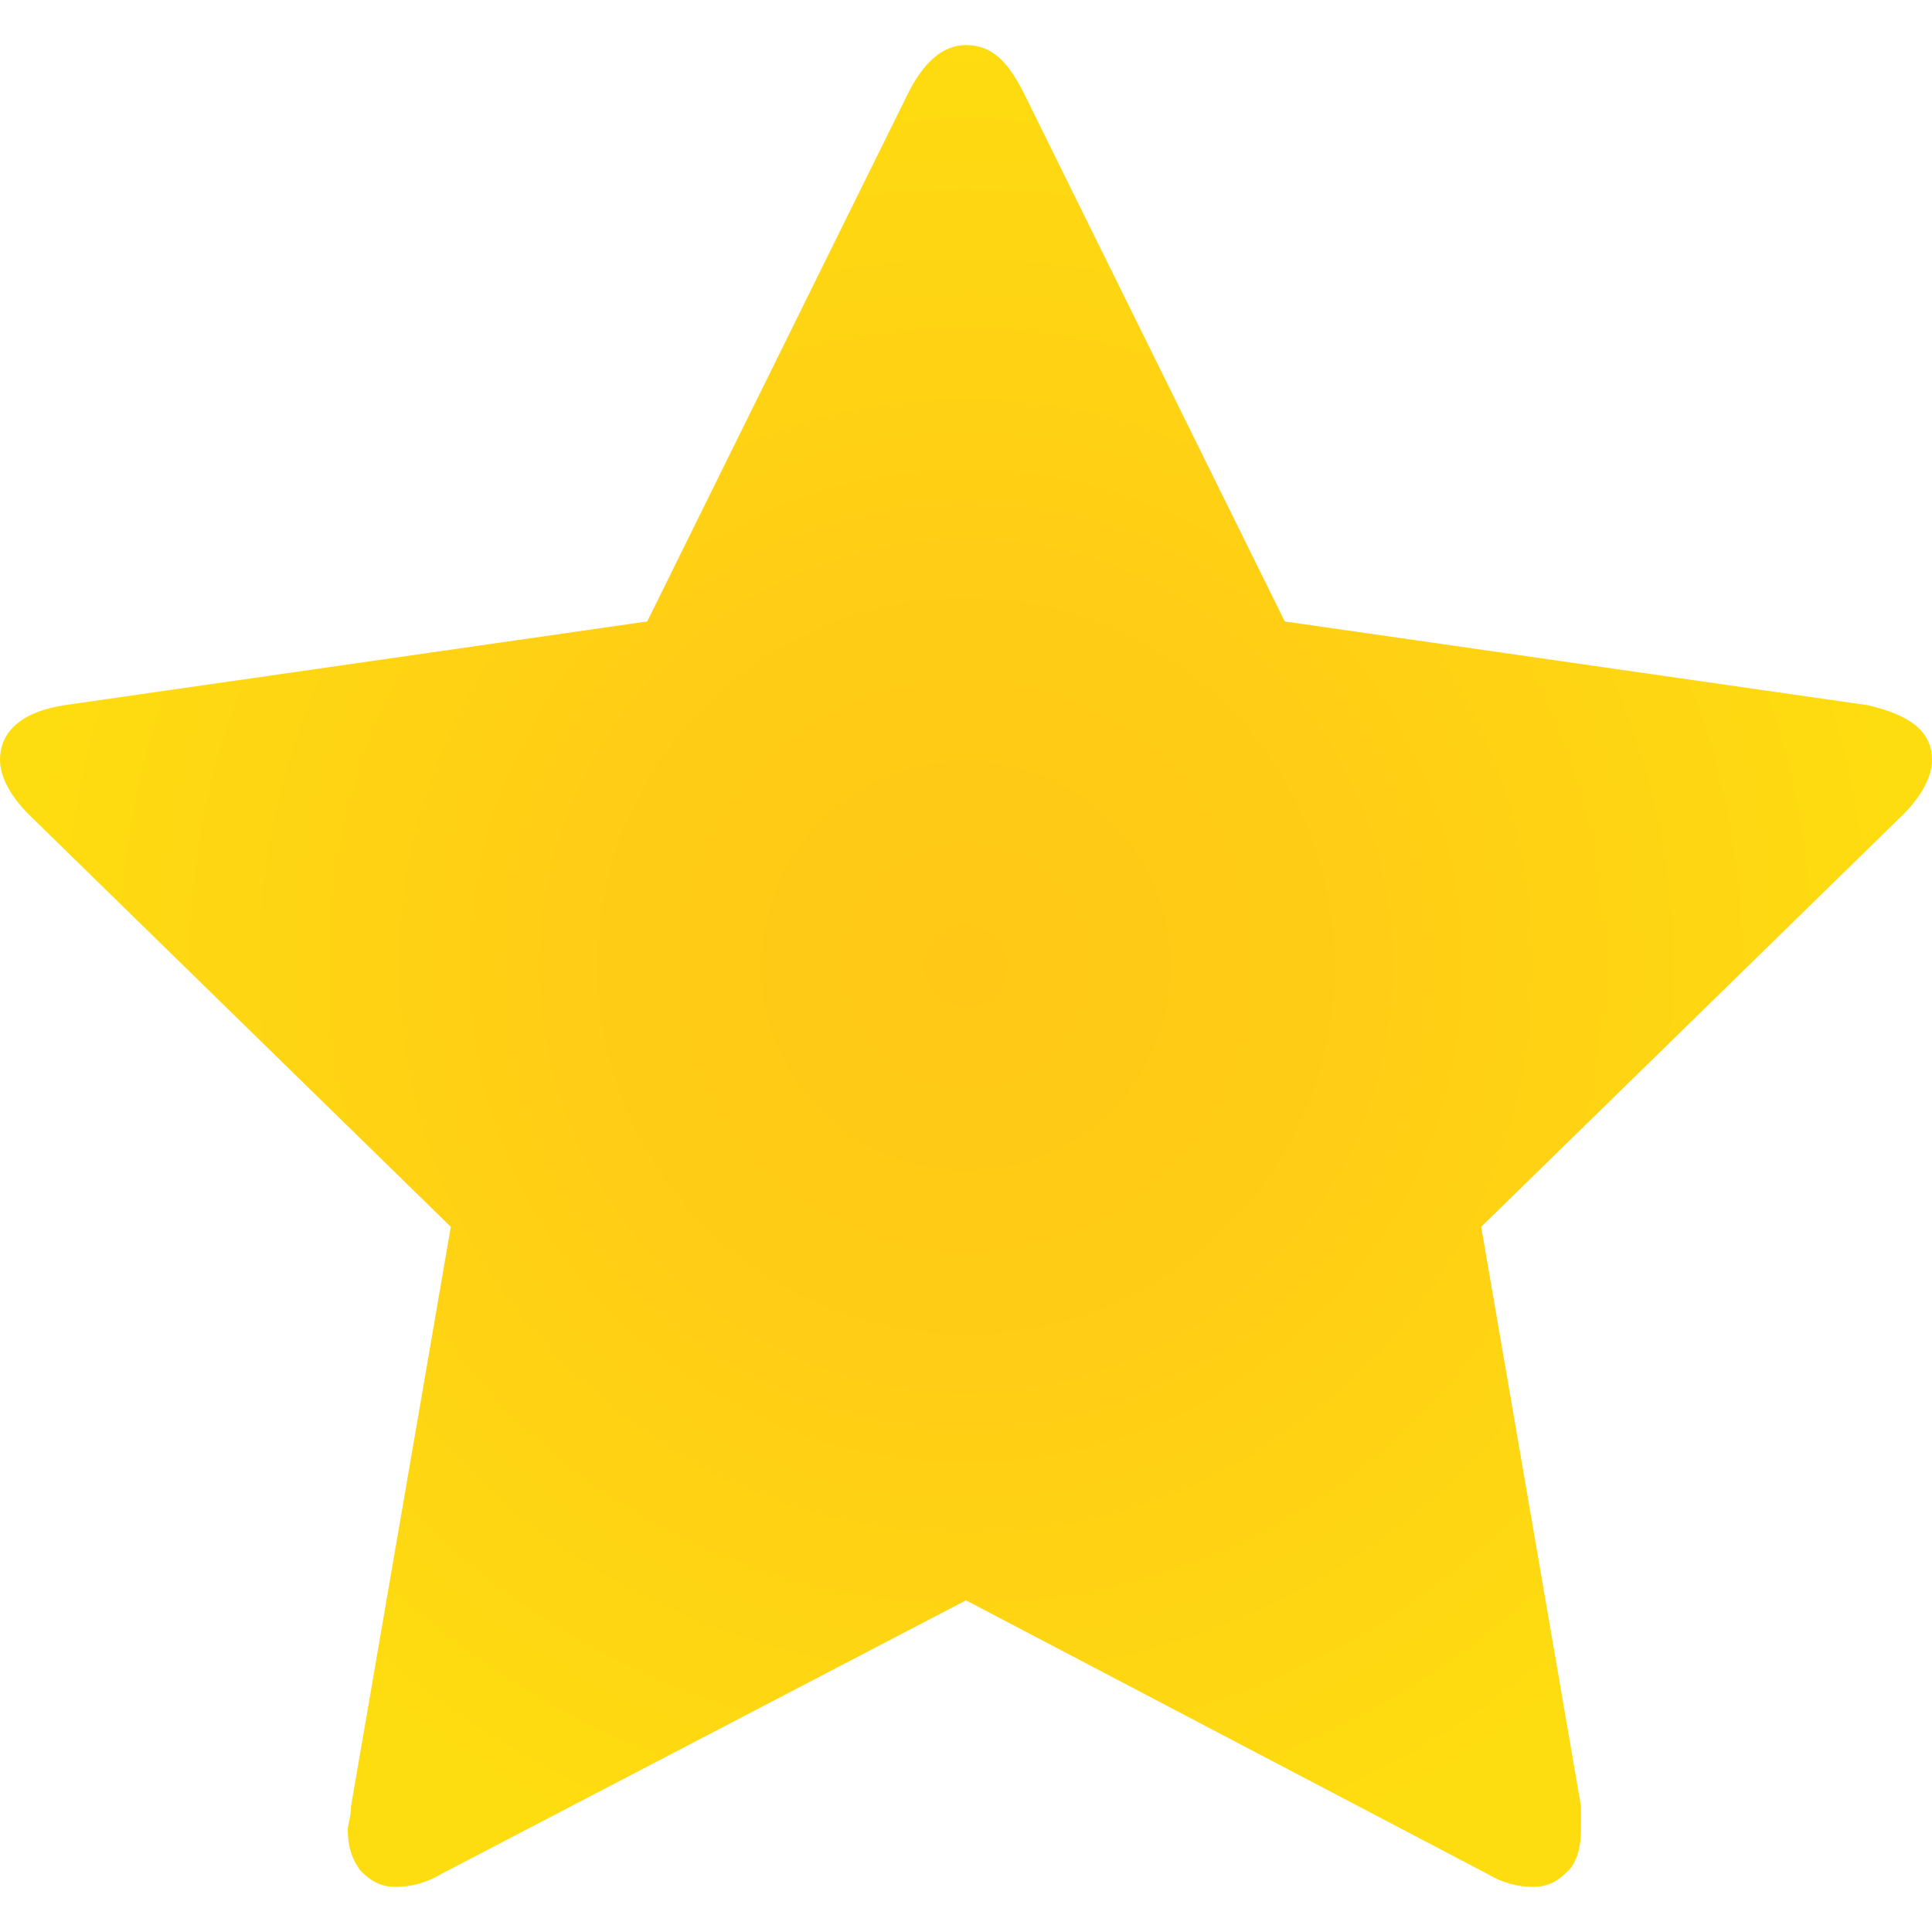 <?xml version="1.0" encoding="utf-8"?>
<!-- Generator: Adobe Illustrator 21.1.0, SVG Export Plug-In . SVG Version: 6.00 Build 0)  -->
<svg version="1.1" id="Review_Star_-_full" xmlns="http://www.w3.org/2000/svg" xmlns:xlink="http://www.w3.org/1999/xlink" x="0px"
	 y="0px" viewBox="0 0 60 60" style="enable-background:new 0 0 60 60;" xml:space="preserve">
<style type="text/css">
	.st0{fill:url(#SVGID_1_);}
</style>
<g>
	<radialGradient id="SVGID_1_" cx="30" cy="30" r="29.314" gradientUnits="userSpaceOnUse">
		<stop  offset="0" style="stop-color:#FFC816"/>
		<stop  offset="0.434" style="stop-color:#FFCD15"/>
		<stop  offset="0.916" style="stop-color:#FEDA11"/>
		<stop  offset="1" style="stop-color:#FEDD10"/>
	</radialGradient>
	<path class="st0" d="M60,23.6c0-0.9-0.7-1.4-2-1.7l-18.1-2.6L31.8,2.9c-0.5-1-1-1.5-1.8-1.5c-0.7,0-1.3,0.5-1.8,1.5l-8.1,16.4
		L2,21.9c-1.3,0.2-2,0.8-2,1.7c0,0.5,0.3,1.1,0.9,1.7L14,38.1l-3.1,18c0,0.3-0.1,0.6-0.1,0.7c0,0.5,0.1,0.9,0.4,1.3
		c0.3,0.3,0.6,0.5,1.1,0.5c0.4,0,0.9-0.1,1.4-0.4L30,49.7l16.2,8.5c0.5,0.3,1,0.4,1.4,0.4c0.5,0,0.8-0.2,1.1-0.5
		c0.3-0.3,0.4-0.8,0.4-1.3c0-0.3,0-0.6,0-0.7l-3.1-18l13.1-12.8C59.7,24.7,60,24.1,60,23.6L60,23.6z M60,23.6"/>
</g>
</svg>
